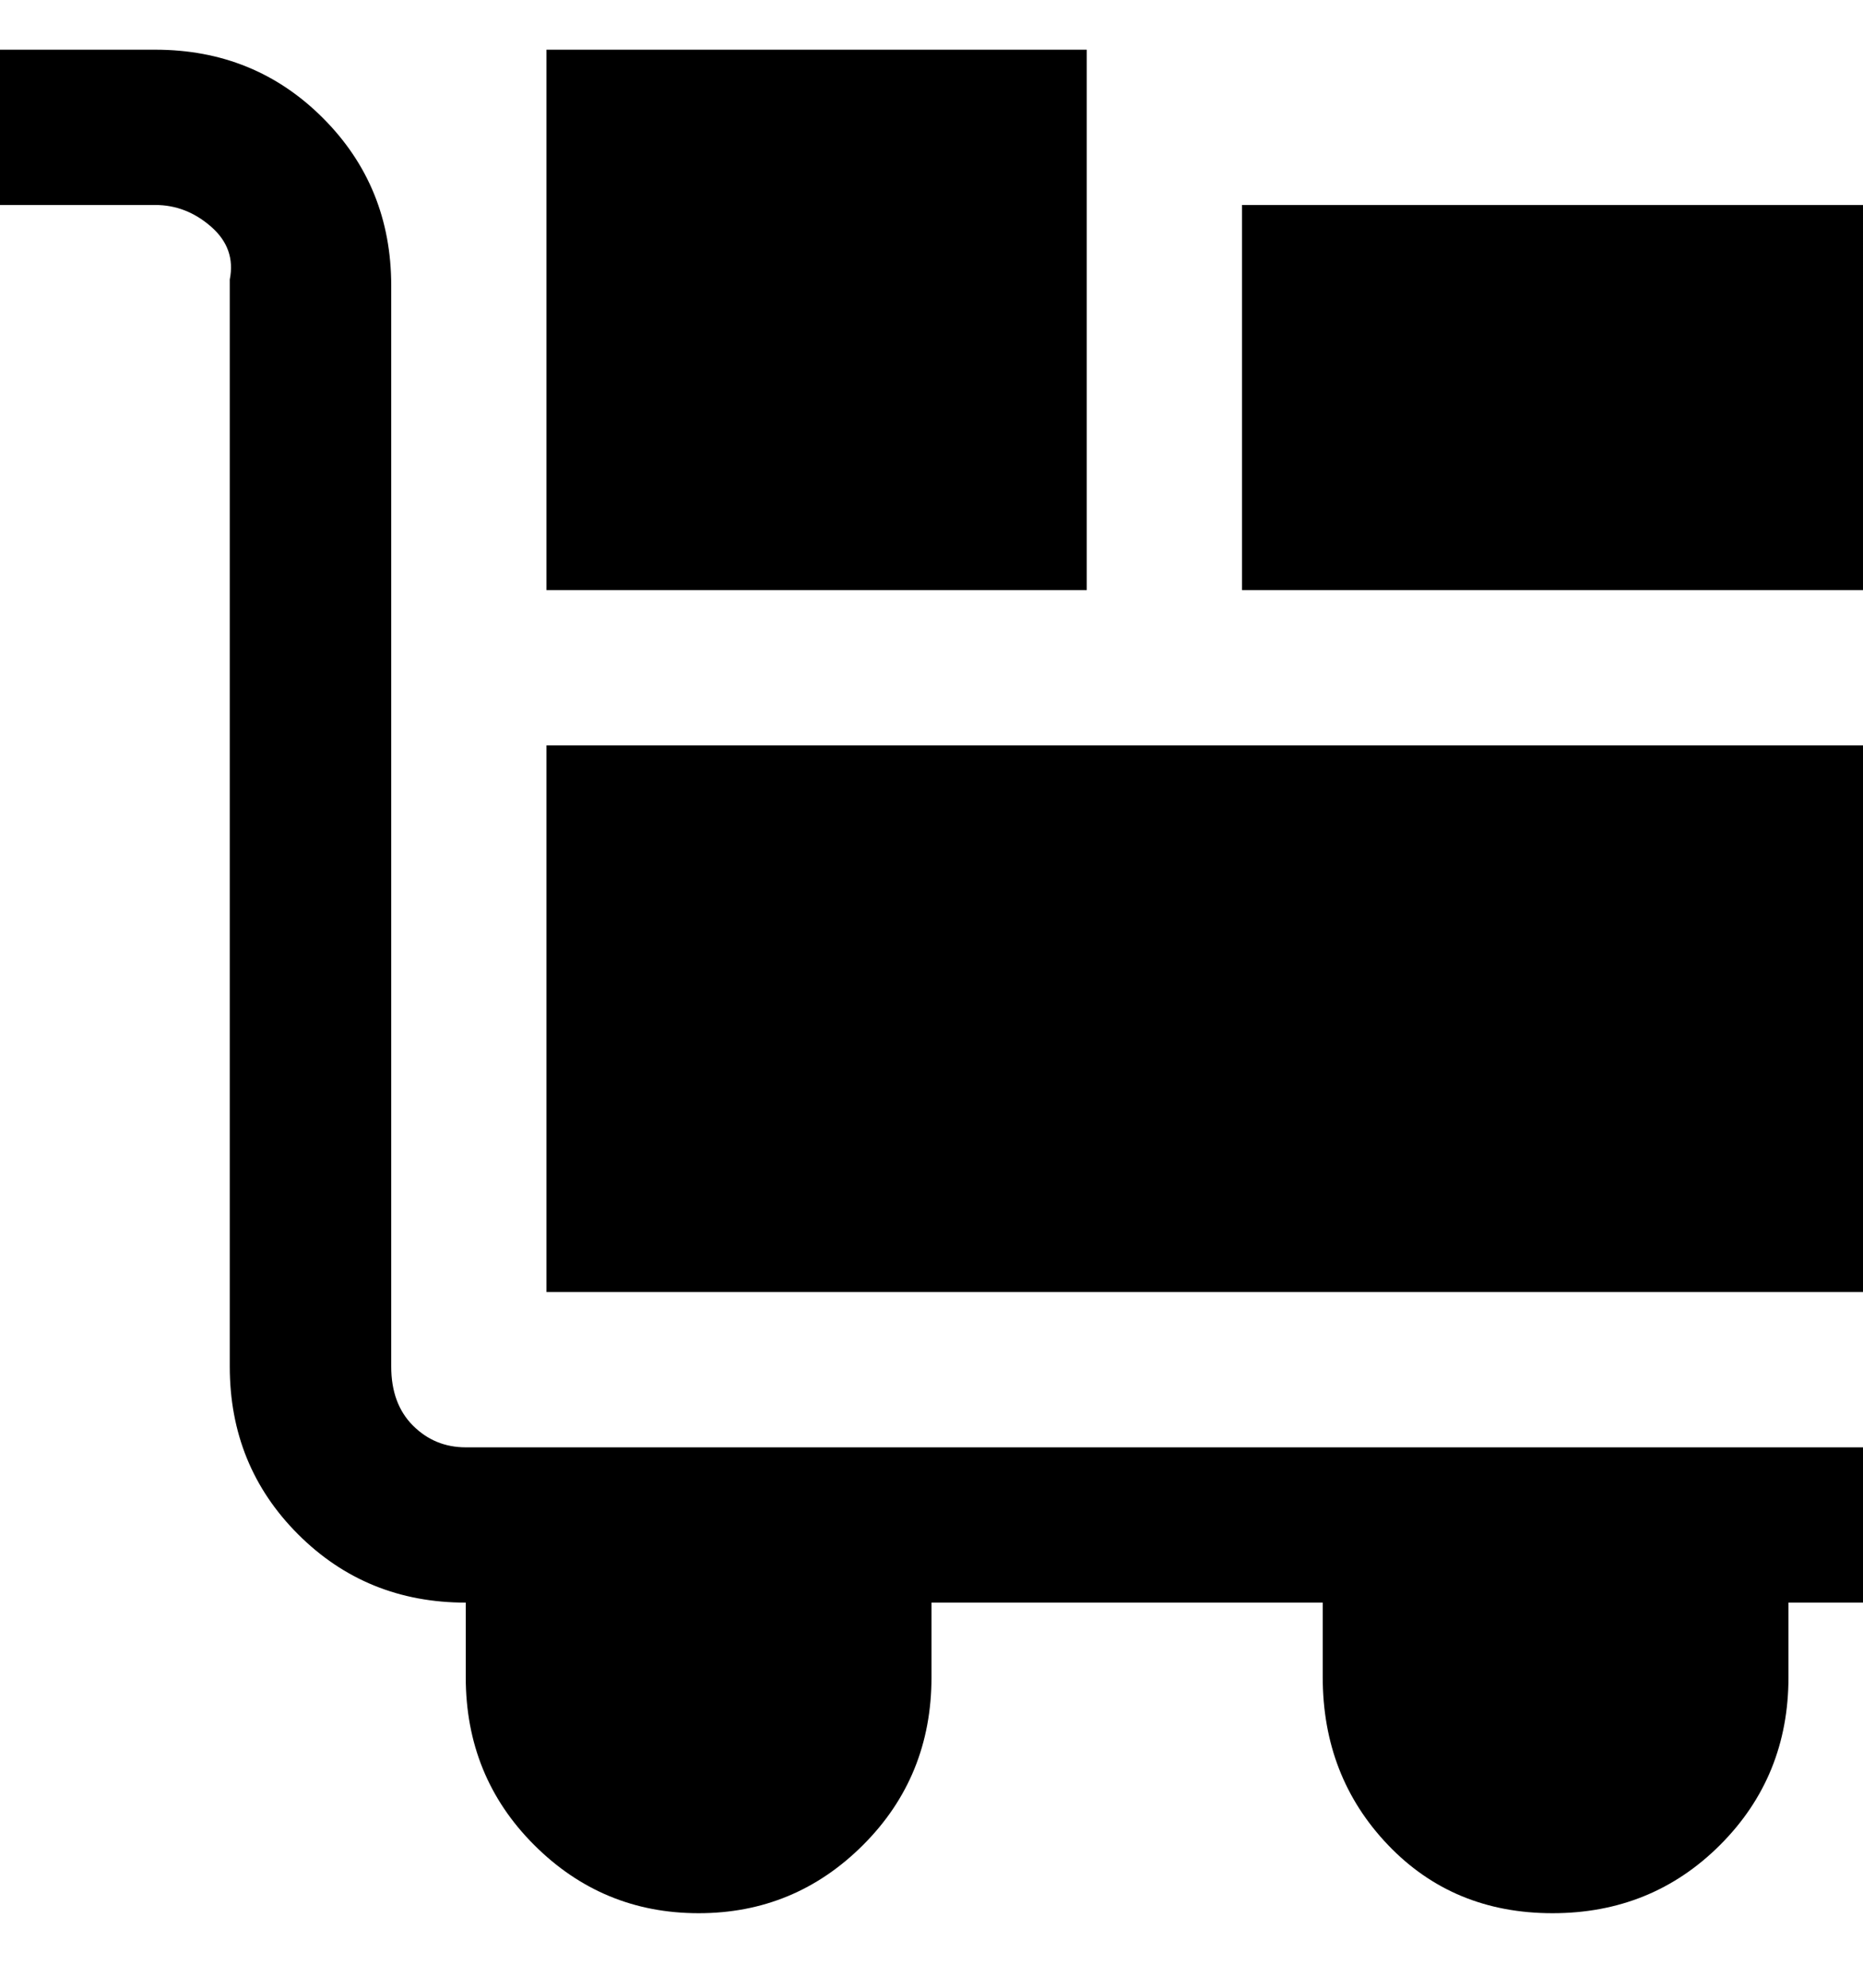 <svg viewBox="0 0 300 320" xmlns="http://www.w3.org/2000/svg"><path d="M88 208h212v-88H88v88zM175 8H88v87h87V8zm25 25v62h100V33H200zm100 225h-12v12q0 16-11 27t-27 11q-16 0-26.5-11T213 270v-12h-63v12q0 16-11 27t-26.5 11Q97 308 86 297t-11-27v-12q-16 0-27-11t-11-27V45q1-5-3-8.5T25 33H0V8h25q16 0 27 11t11 27v174q0 6 3.5 9.5T75 233h225v25z"/></svg>